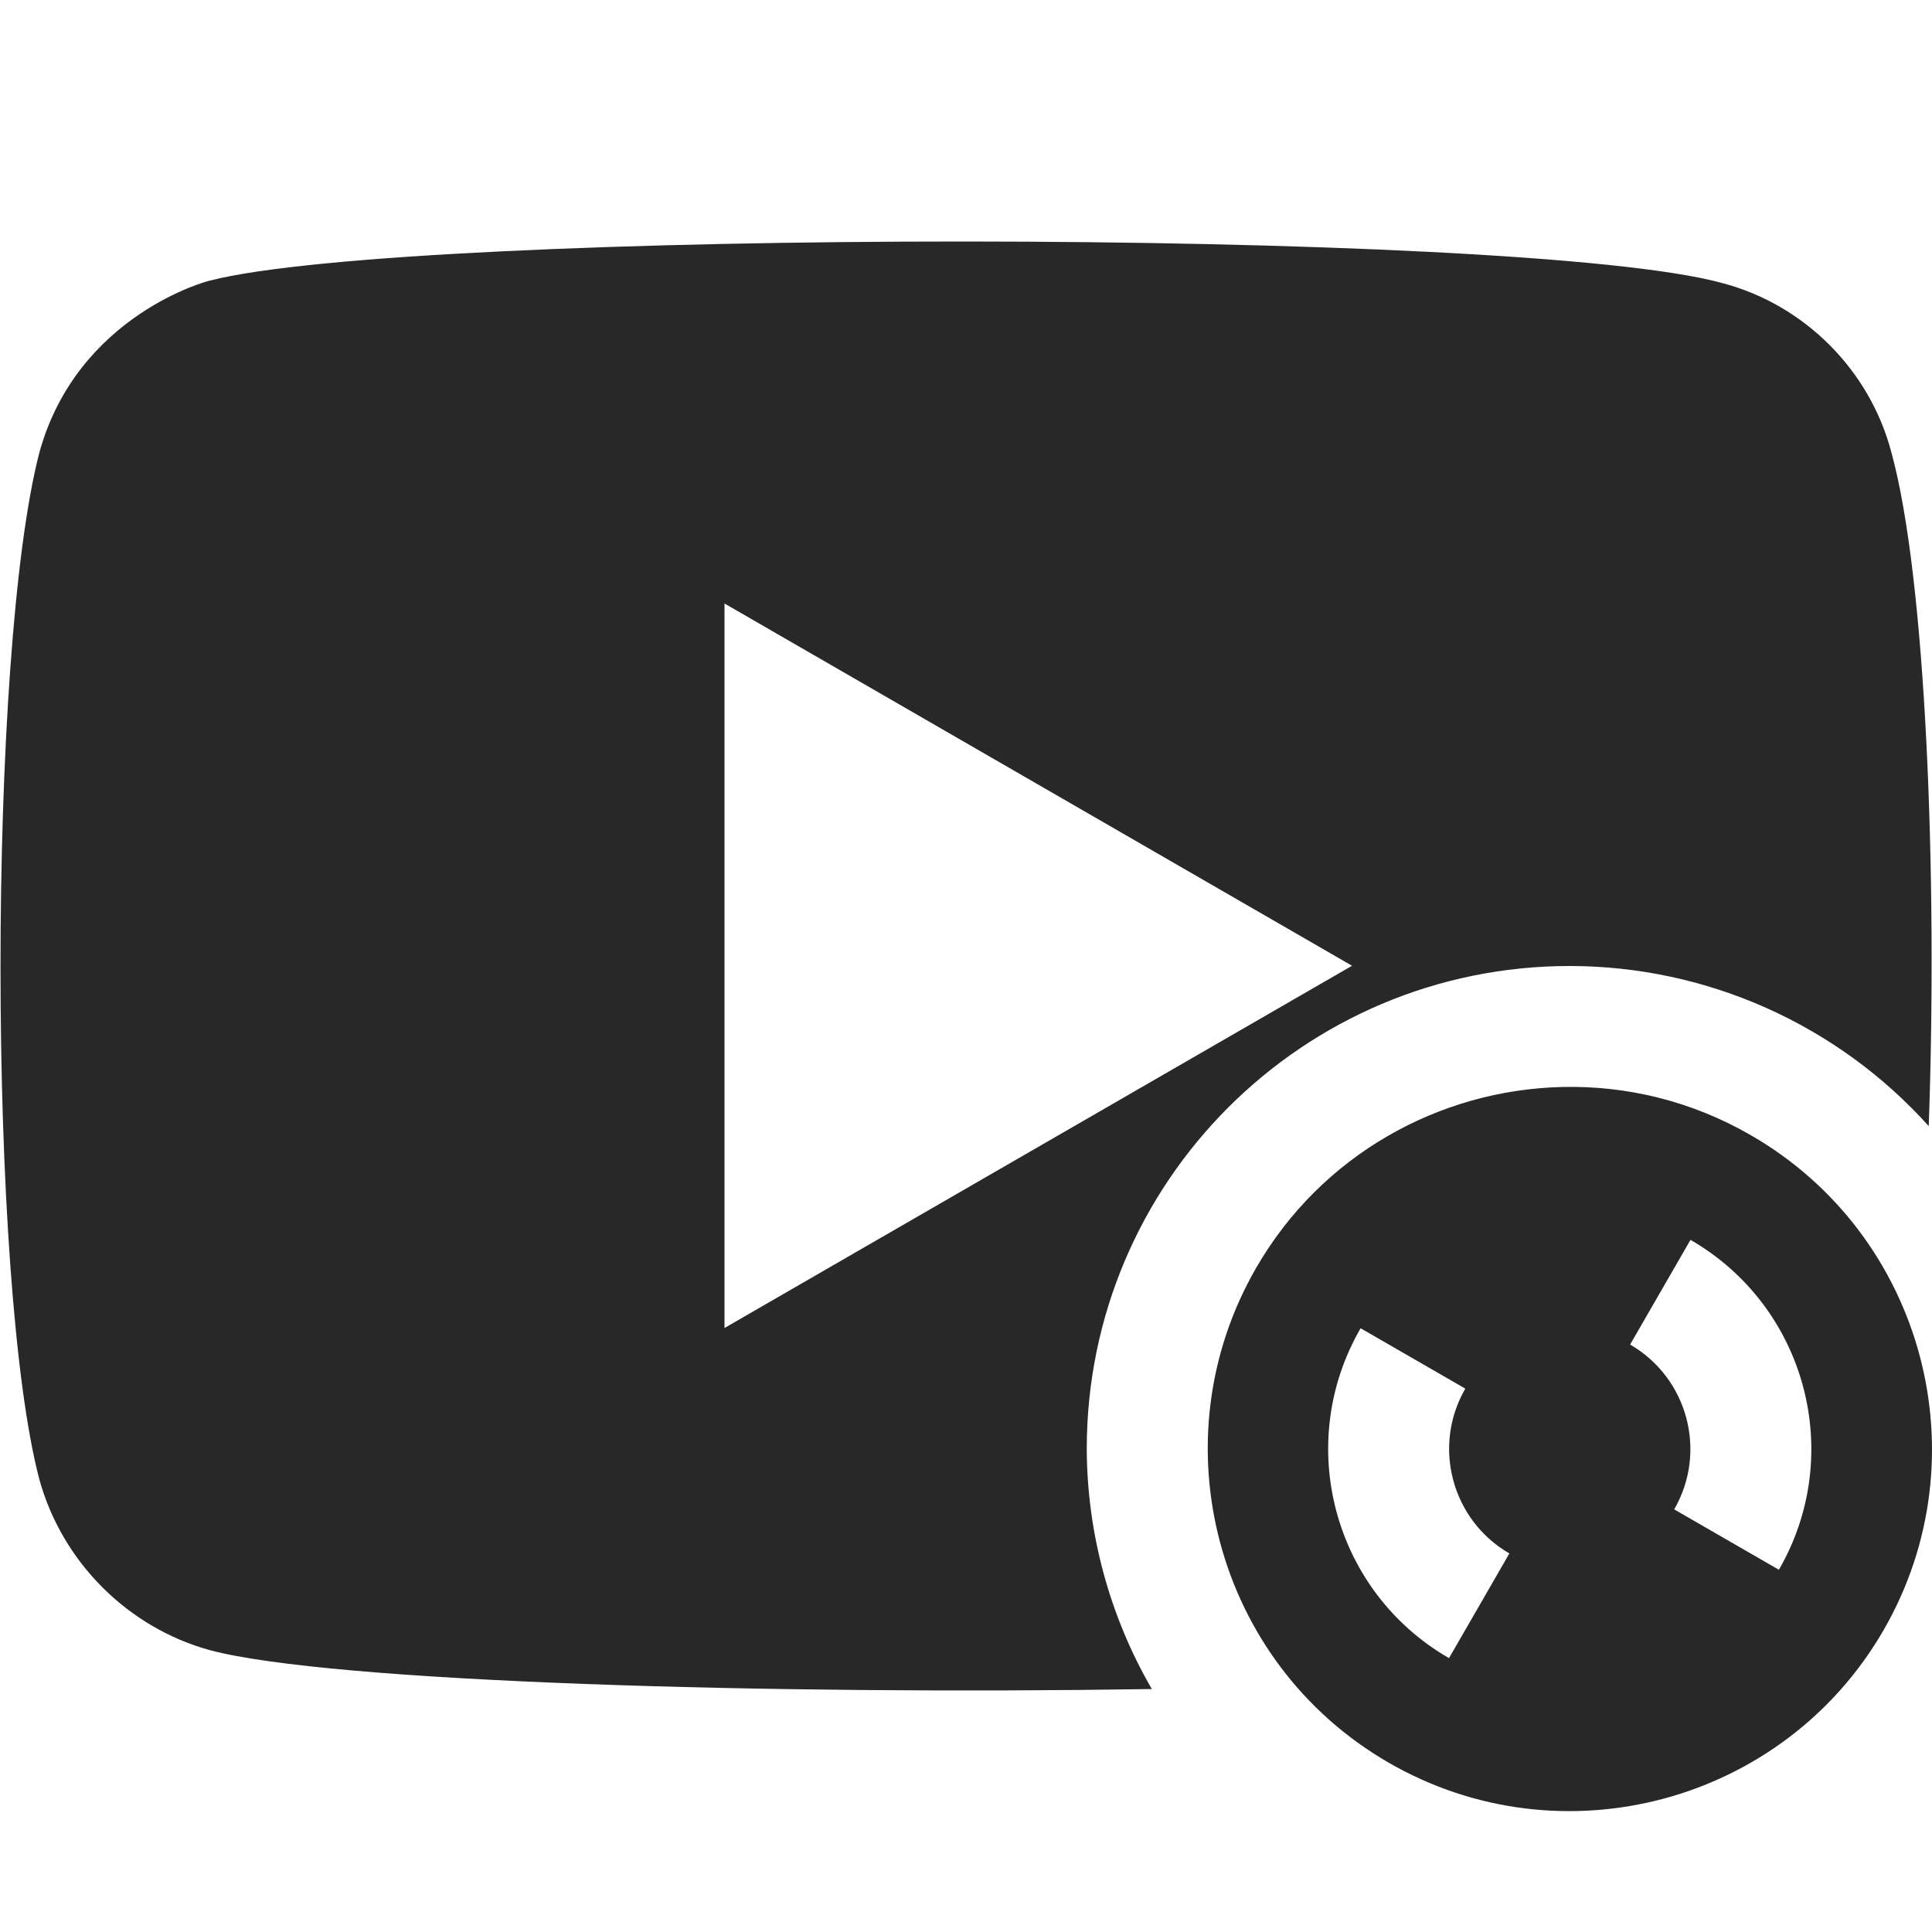 <svg width="16" height="16" version="1.1" xmlns="http://www.w3.org/2000/svg">
  <defs>
    <style id="current-color-scheme" type="text/css">.ColorScheme-Text { color:#282828; } .ColorScheme-Highlight { color:#458588; } .ColorScheme-NeutralText { color:#fe8019; } .ColorScheme-PositiveText { color:#689d6a; } .ColorScheme-NegativeText { color:#fb4934; }</style>
  </defs>
  <path class="ColorScheme-Text" d="m7.99 2c-2.715-8.59e-4 -5.426 0.11-6.252 0.324 0-0.003-1.097 0.279-1.412 1.424-0.43 1.656-0.428 6.884 0 8.504 0.188 0.682 0.73 1.226 1.412 1.414 1.004 0.267 4.655 0.371 7.801 0.322-0.35-0.604-0.536-1.29-0.539-1.988 0-2.209 1.791-4 4-4 1.134 6.66e-4 2.215 0.483 2.973 1.326 0.074-2.085-0.024-4.544-0.309-5.578-0.178-0.682-0.721-1.226-1.402-1.404-0.837-0.231-3.556-0.343-6.271-0.344zm-1.99 2.998 5.197 3-5.197 3zm6.936 4.004c-1.014 0.024-1.992 0.56-2.533 1.498-0.825 1.429-0.337 3.27 1.098 4.098 1.435 0.828 3.273 0.331 4.098-1.098 0.825-1.429 0.337-3.27-1.098-4.098-0.493-0.285-1.033-0.413-1.564-0.4zm1.064 1.266c0.957 0.552 1.285 1.776 0.732 2.732l-0.867-0.5c0.276-0.478 0.112-1.089-0.365-1.365zm-2.732 0.732 0.867 0.5c-0.276 0.478-0.112 1.089 0.365 1.365l-0.5 0.867c-0.957-0.552-1.285-1.776-0.732-2.732z" fill="currentColor"/>
</svg>
